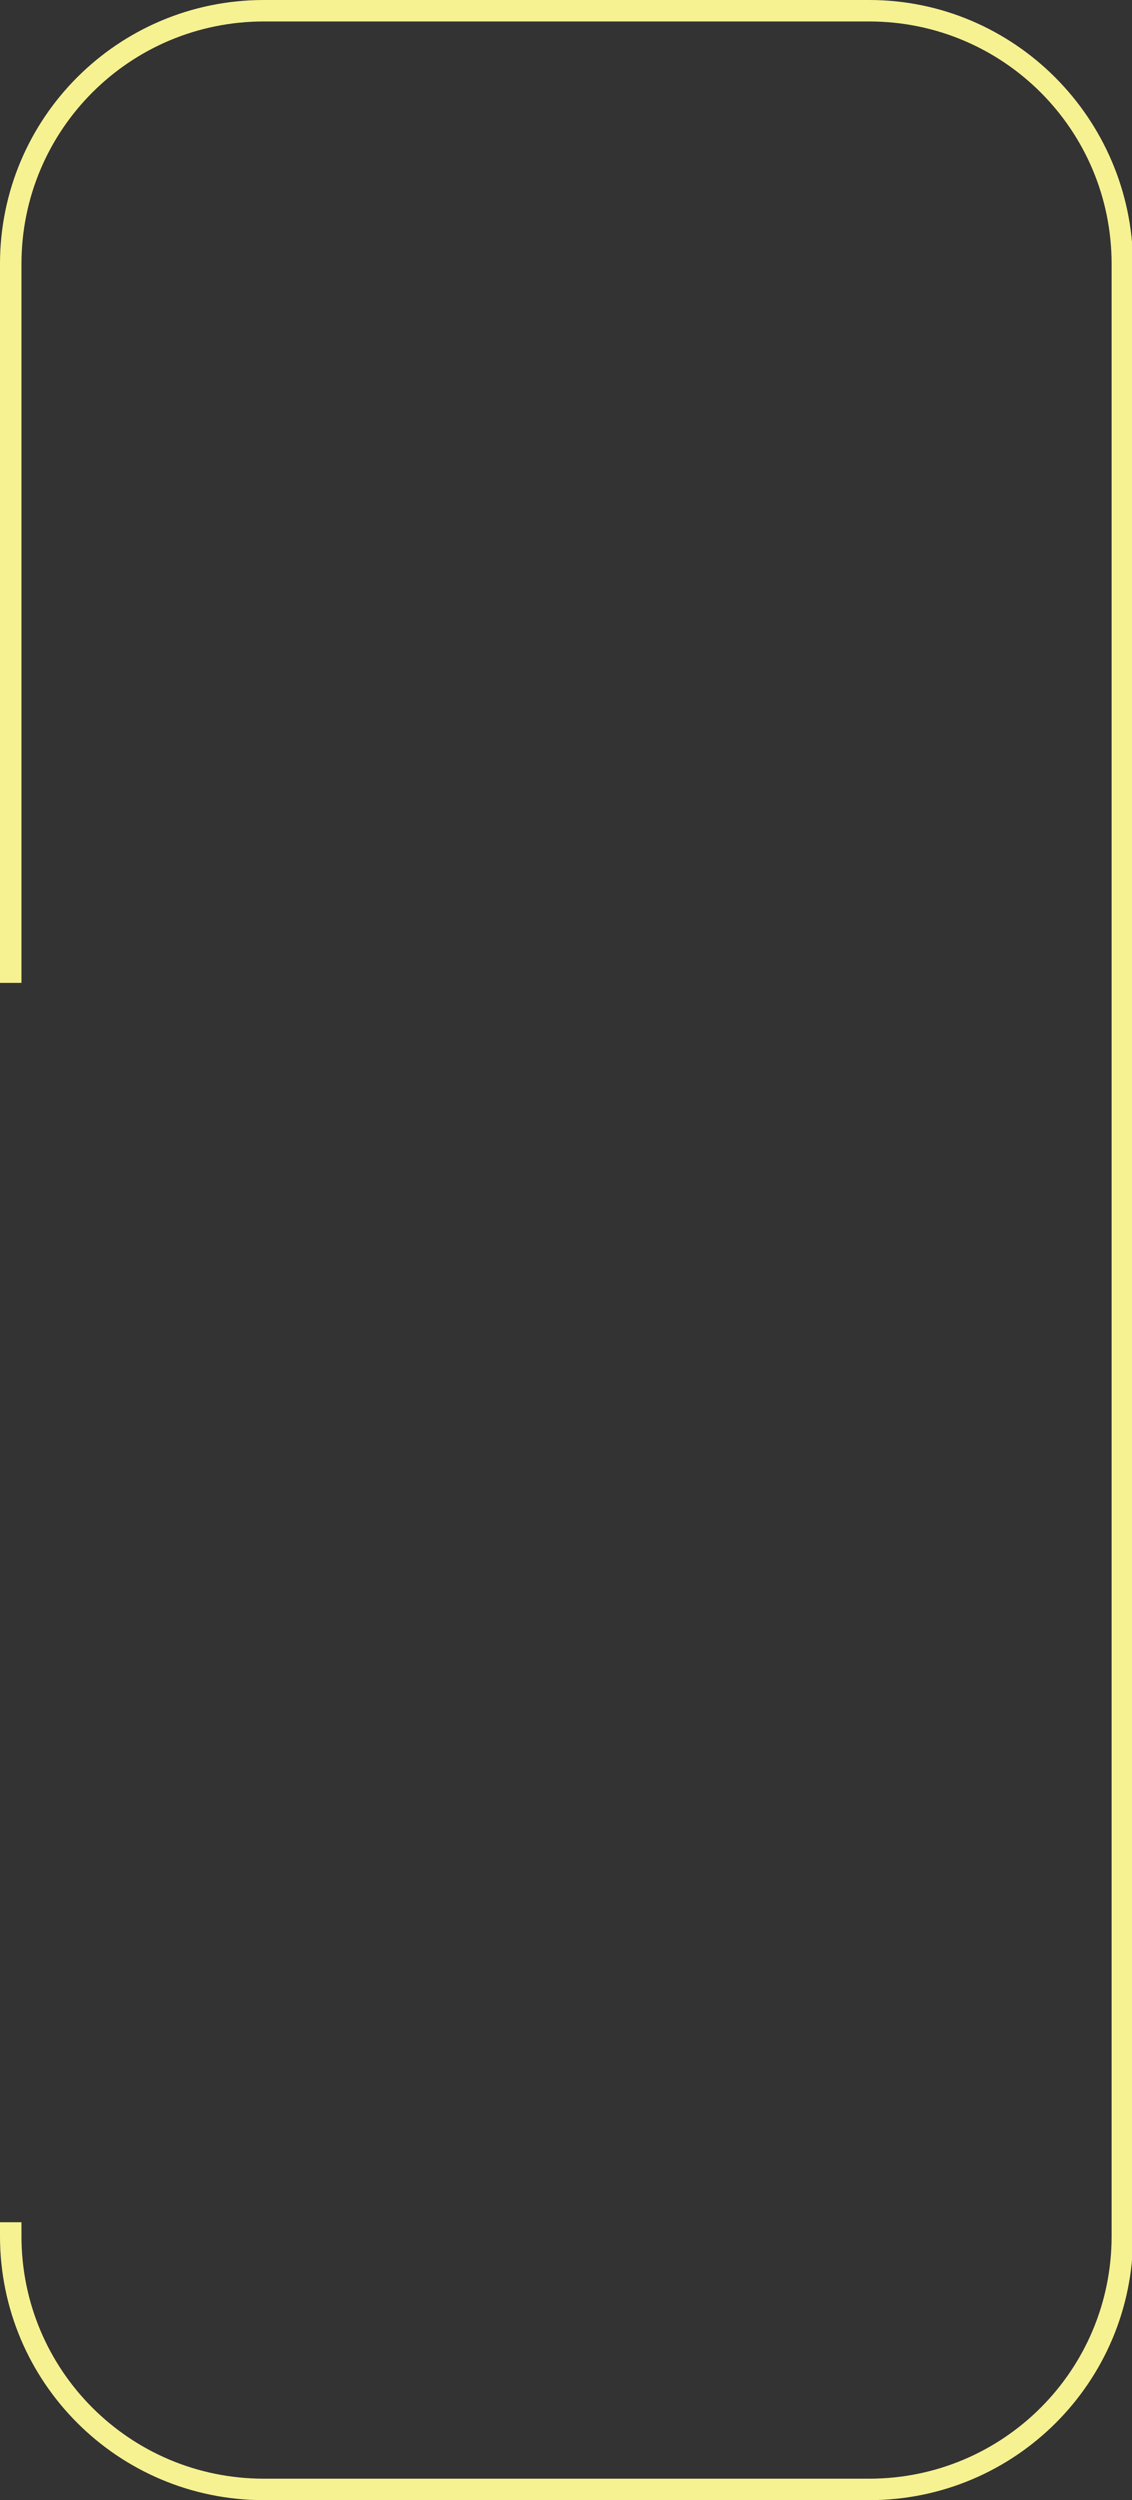 <svg version="1.1" id="图层_1" x="0px" y="0px" width="105.5px" height="233px" viewBox="0 0 105.5 233" enable-background="new 0 0 105.5 233" xml:space="preserve" xmlns="http://www.w3.org/2000/svg" xmlns:xlink="http://www.w3.org/1999/xlink" xmlns:xml="http://www.w3.org/XML/1998/namespace">
  <rect x="0" y="0" width="105.5" height="233" fill="#333333" stroke="none"/>
  <path fill="#F6F292" d="M81,0H24.6C11,0,0,11,0,24.6v67h2v-67C2,12.1,12.1,2,24.6,2H81c12.5,0,22.6,10.1,22.6,22.6v183.8
	c0,12.5-10.1,22.6-22.6,22.6H24.6C12.1,231,2,220.9,2,208.4v-1.3H0v1.3C0,222,11,233,24.6,233H81c13.6,0,24.6-11,24.6-24.6V24.6
	C105.5,11,94.5,0,81,0z" class="color c1"/>
</svg>